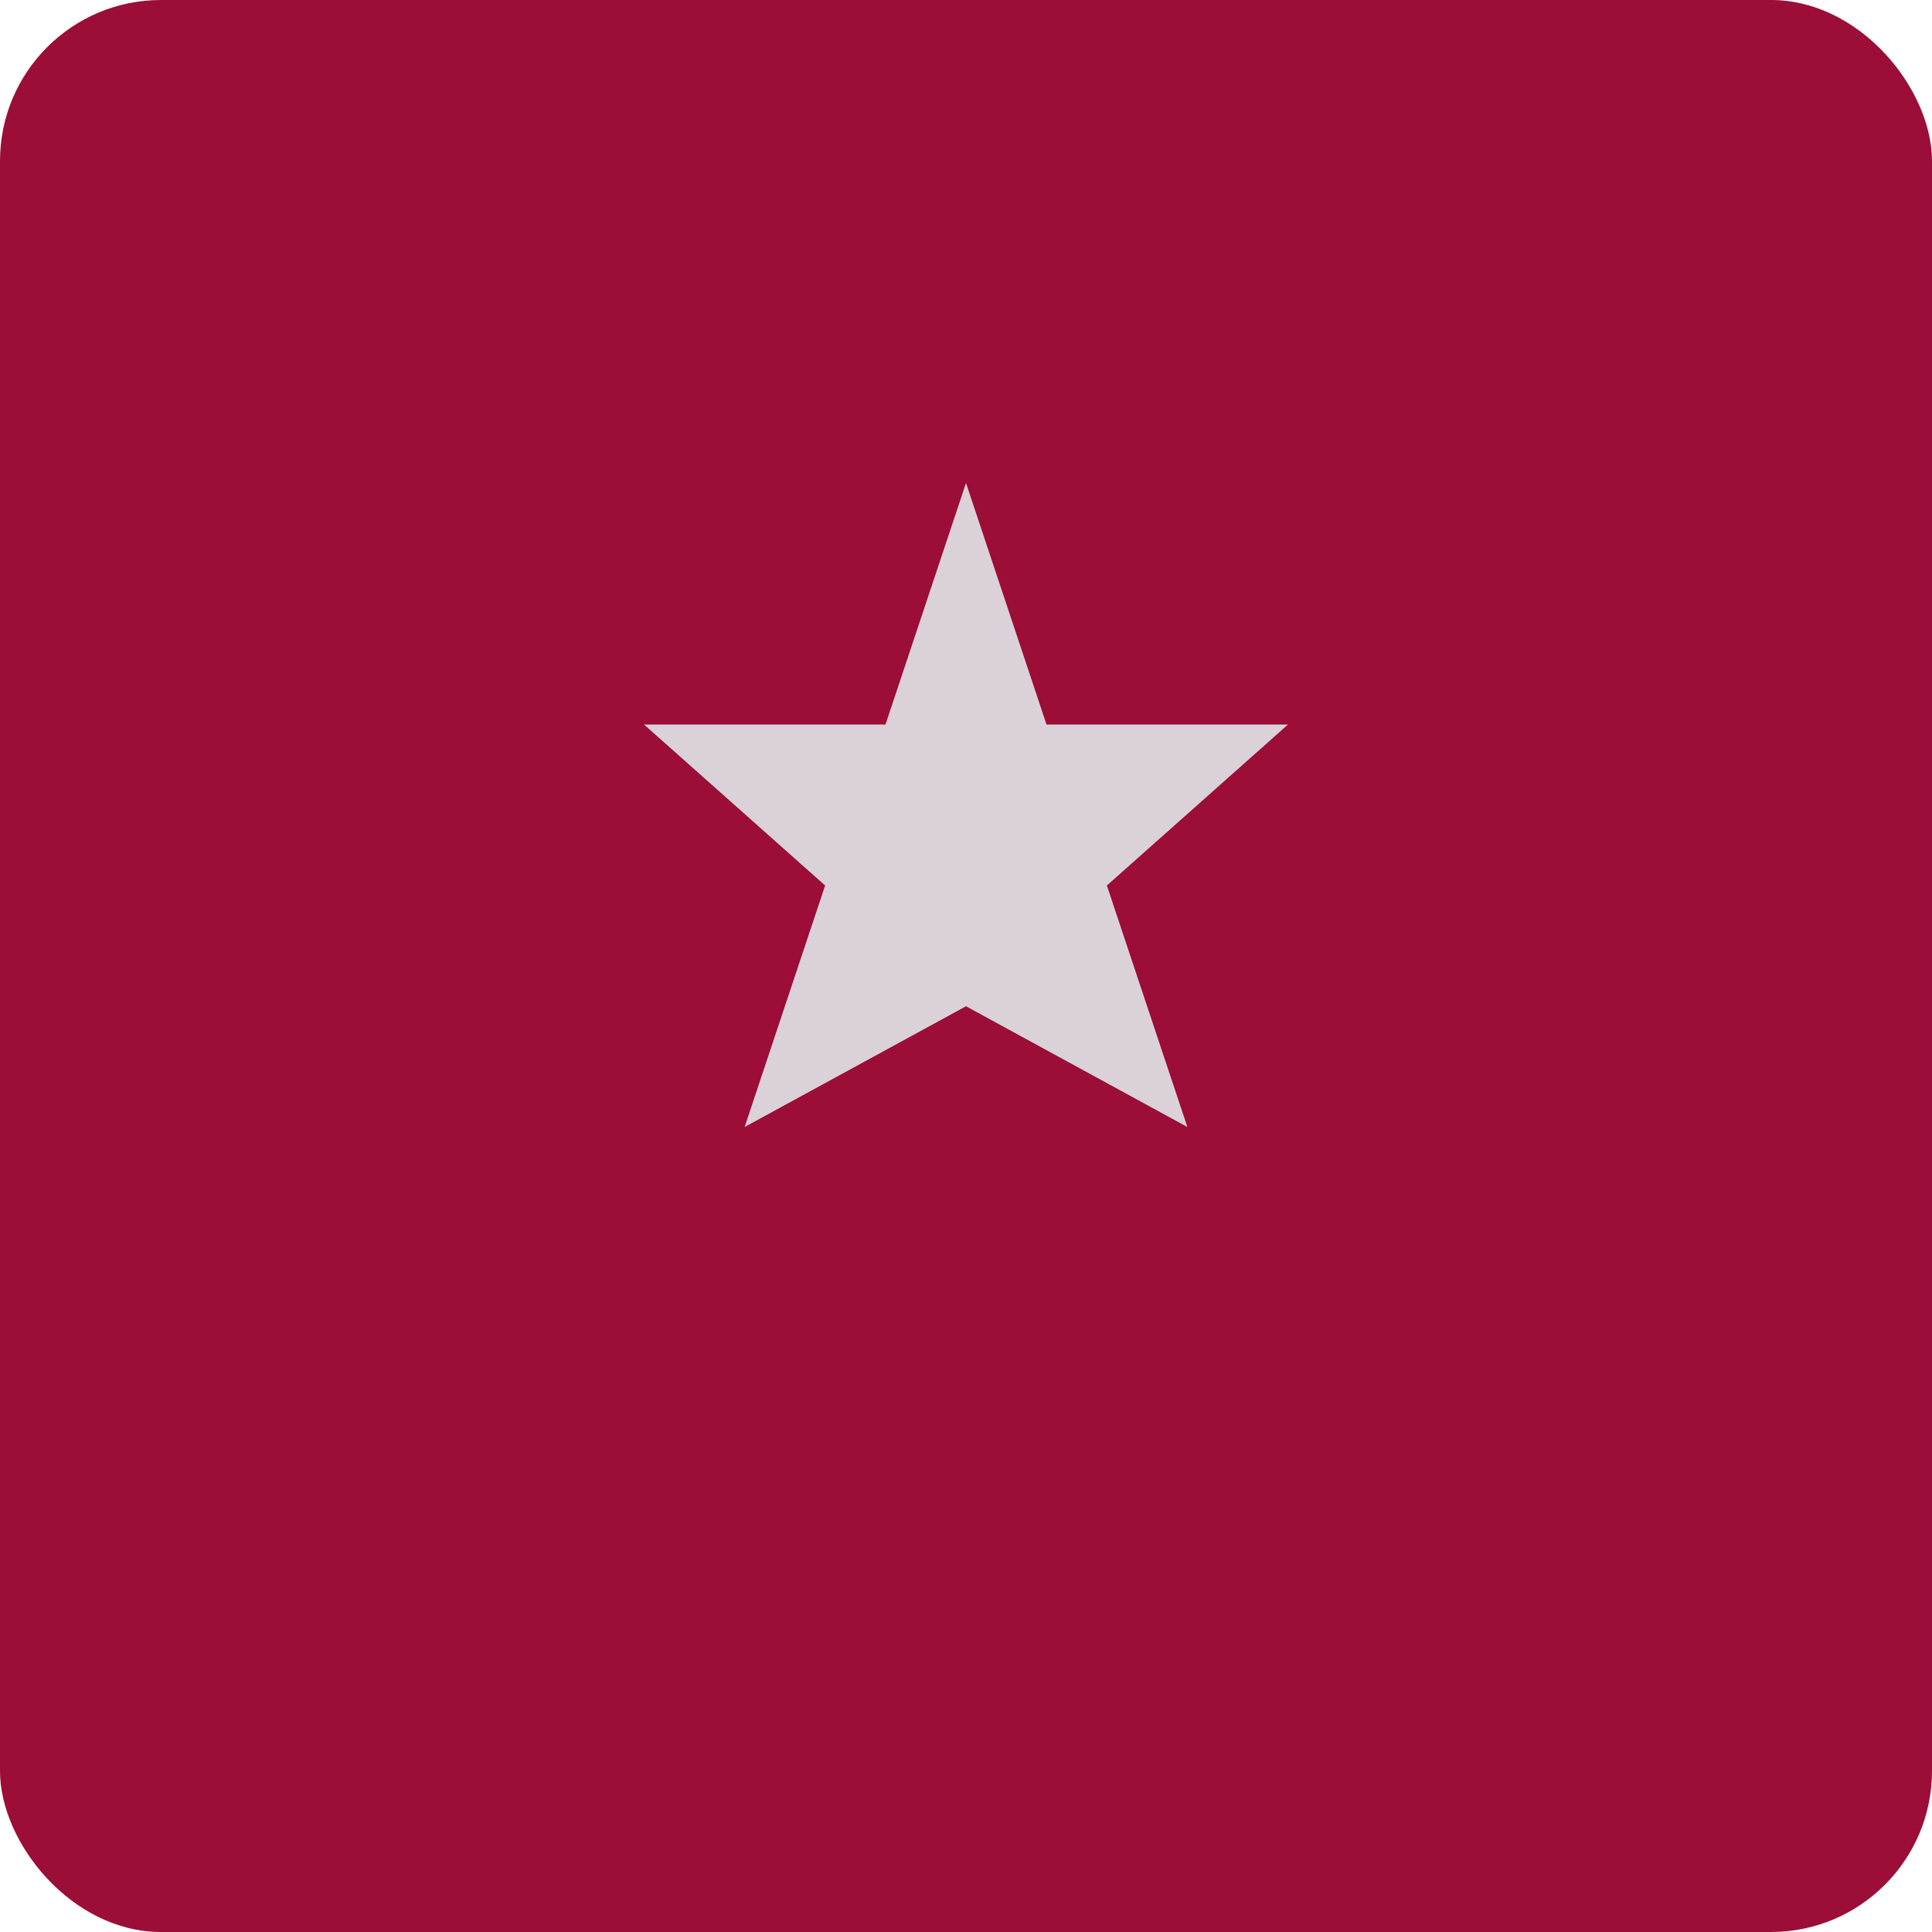 <svg width="96" height="96" viewBox="0 0 96 96" fill="none" xmlns="http://www.w3.org/2000/svg">
  <rect width="96" height="96" rx="8" fill="#9C0D38"/>
  <path d="M48 24L52 36L64 36L55 44L59 56L48 50L37 56L41 44L32 36L44 36L48 24Z" fill="#DAD2D8"/>
</svg>